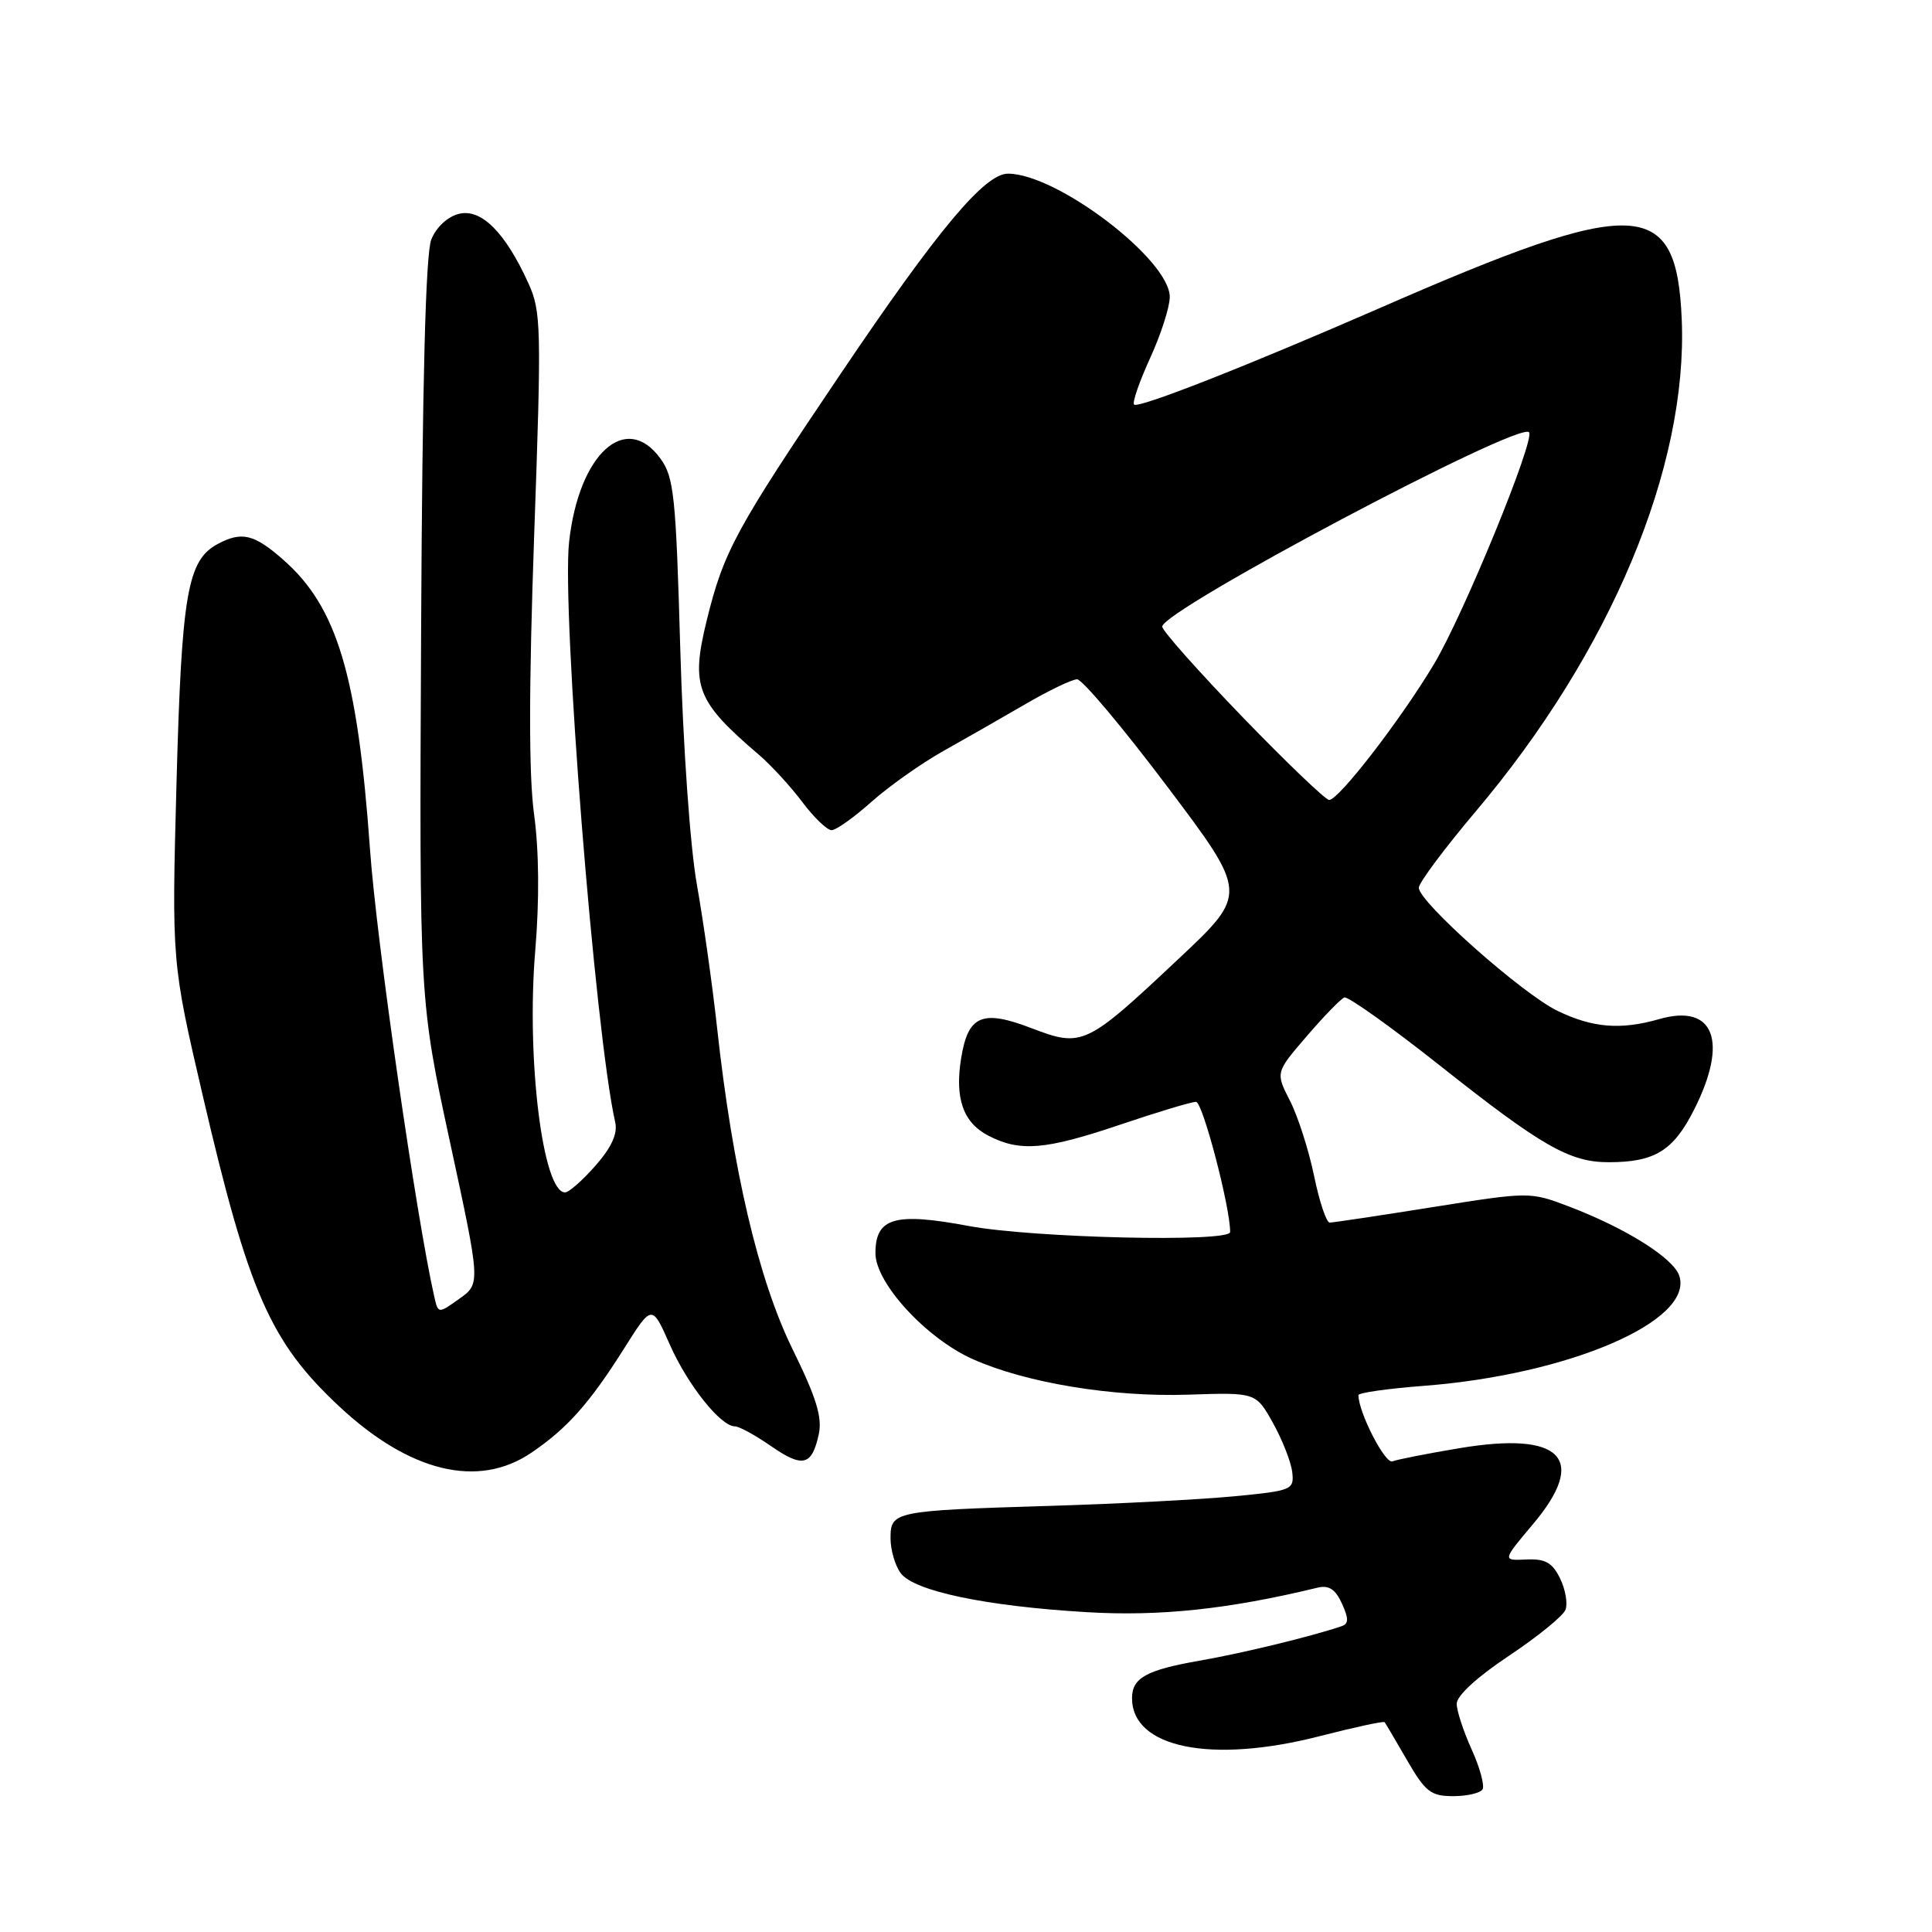 <?xml version="1.0" encoding="UTF-8" standalone="no"?>
<!DOCTYPE svg PUBLIC "-//W3C//DTD SVG 1.1//EN" "http://www.w3.org/Graphics/SVG/1.1/DTD/svg11.dtd" >
<svg xmlns="http://www.w3.org/2000/svg" xmlns:xlink="http://www.w3.org/1999/xlink" version="1.1" viewBox="0 0 256 256">
 <g >
 <path fill="currentColor"
d=" M 196.44 237.10 C 196.74 236.61 196.10 234.24 195.02 231.85 C 193.93 229.46 193.03 226.72 193.02 225.76 C 193.01 224.70 195.72 222.21 199.93 219.41 C 203.74 216.87 207.12 214.12 207.44 213.30 C 207.75 212.47 207.43 210.61 206.72 209.15 C 205.69 207.05 204.76 206.53 202.24 206.64 C 199.06 206.79 199.06 206.79 203.11 201.98 C 210.48 193.25 206.95 189.61 193.34 191.90 C 189.13 192.60 185.15 193.39 184.50 193.64 C 183.53 194.01 180.00 187.13 180.00 184.86 C 180.00 184.55 183.91 183.99 188.68 183.63 C 207.89 182.15 224.42 175.04 222.52 169.07 C 221.78 166.72 215.42 162.73 207.85 159.85 C 202.74 157.91 202.65 157.91 189.84 159.95 C 182.76 161.08 176.62 162.00 176.19 162.00 C 175.75 162.00 174.82 159.21 174.12 155.80 C 173.42 152.40 171.98 147.92 170.93 145.86 C 169.01 142.11 169.01 142.11 173.15 137.30 C 175.42 134.66 177.66 132.35 178.13 132.17 C 178.60 131.99 184.27 136.03 190.74 141.15 C 204.28 151.88 207.98 154.00 213.15 154.00 C 219.25 154.00 221.72 152.49 224.46 147.07 C 229.06 137.99 227.14 132.95 219.88 135.03 C 214.75 136.50 211.05 136.20 206.37 133.94 C 201.69 131.67 188.00 119.52 188.00 117.63 C 188.00 116.98 191.41 112.41 195.58 107.47 C 213.42 86.36 223.65 61.91 222.84 42.35 C 222.16 26.11 217.00 25.90 183.08 40.71 C 165.23 48.50 150.83 54.16 150.27 53.61 C 150.01 53.34 150.97 50.57 152.40 47.44 C 153.83 44.32 155.00 40.68 155.00 39.35 C 155.00 34.41 140.09 23.04 133.58 23.01 C 130.49 22.99 124.31 30.37 111.38 49.54 C 97.46 70.17 95.90 73.04 93.65 82.19 C 91.50 90.96 92.26 92.92 100.56 100.01 C 102.18 101.40 104.76 104.21 106.30 106.26 C 107.84 108.32 109.59 110.00 110.19 110.00 C 110.79 110.00 113.16 108.31 115.47 106.25 C 117.78 104.19 122.08 101.15 125.02 99.50 C 127.97 97.85 132.88 95.04 135.94 93.26 C 139.00 91.48 142.05 90.02 142.72 90.01 C 143.40 90.01 148.77 96.39 154.65 104.20 C 165.36 118.41 165.36 118.41 156.19 127.03 C 143.86 138.62 143.43 138.82 136.63 136.22 C 130.15 133.74 128.27 134.54 127.36 140.20 C 126.49 145.53 127.62 148.75 130.96 150.48 C 135.18 152.66 138.49 152.38 148.50 149.00 C 153.38 147.35 157.87 146.00 158.48 146.00 C 159.36 146.00 163.02 159.99 163.00 163.25 C 163.00 164.65 136.86 164.04 128.36 162.45 C 118.55 160.61 116.00 161.35 116.00 166.06 C 116.00 170.01 122.73 177.34 128.89 180.09 C 135.94 183.24 147.43 185.14 157.46 184.80 C 166.42 184.50 166.42 184.50 168.69 188.58 C 169.94 190.83 171.08 193.75 171.23 195.08 C 171.49 197.41 171.19 197.53 163.50 198.27 C 159.10 198.69 148.07 199.27 139.00 199.54 C 118.42 200.17 118.00 200.26 118.00 203.83 C 118.00 205.36 118.60 207.44 119.34 208.44 C 121.07 210.82 130.62 212.83 144.00 213.62 C 153.66 214.20 162.80 213.23 174.56 210.38 C 176.08 210.01 176.94 210.57 177.81 212.47 C 178.73 214.50 178.72 215.16 177.74 215.49 C 173.69 216.86 164.61 219.06 159.00 220.04 C 151.89 221.28 150.00 222.33 150.00 225.01 C 150.00 231.61 160.51 233.74 174.87 230.05 C 179.47 228.87 183.34 228.03 183.47 228.20 C 183.60 228.36 184.94 230.64 186.45 233.25 C 188.86 237.42 189.60 238.00 192.54 238.00 C 194.38 238.00 196.13 237.60 196.44 237.10 Z  M 70.41 192.49 C 75.14 189.29 78.13 185.93 82.71 178.66 C 86.39 172.82 86.39 172.82 88.75 178.16 C 91.11 183.50 95.49 189.00 97.38 189.00 C 97.94 189.00 100.08 190.17 102.14 191.60 C 106.37 194.53 107.57 194.24 108.49 190.06 C 108.98 187.82 108.17 185.18 105.00 178.74 C 100.50 169.56 97.07 154.96 95.02 136.21 C 94.40 130.55 93.19 122.00 92.34 117.21 C 91.45 112.22 90.51 98.89 90.14 86.00 C 89.56 65.68 89.31 63.23 87.50 60.75 C 82.92 54.46 76.70 60.14 75.41 71.79 C 74.40 80.89 78.85 136.91 81.52 148.71 C 81.86 150.22 81.04 152.02 78.90 154.46 C 77.19 156.41 75.38 158.00 74.87 158.00 C 71.92 158.00 69.73 140.28 70.92 126.00 C 71.48 119.32 71.43 112.75 70.77 107.93 C 70.06 102.73 70.07 91.16 70.78 70.93 C 71.76 43.30 71.72 41.26 70.00 37.50 C 66.94 30.77 63.75 27.59 60.80 28.34 C 59.30 28.71 57.80 30.11 57.15 31.74 C 56.40 33.60 55.96 50.54 55.80 83.50 C 55.56 132.50 55.56 132.50 59.62 151.30 C 63.68 170.09 63.68 170.09 60.87 172.09 C 58.06 174.09 58.06 174.09 57.54 171.80 C 55.16 161.29 49.88 124.61 49.03 112.58 C 47.38 89.48 44.68 80.43 37.52 74.16 C 33.67 70.77 32.03 70.38 28.85 72.08 C 24.83 74.23 24.07 78.64 23.39 103.68 C 22.75 127.50 22.75 127.50 26.89 145.28 C 32.95 171.29 35.81 177.81 44.93 186.34 C 54.28 195.08 63.37 197.28 70.41 192.49 Z  M 164.63 95.00 C 158.78 88.94 154.00 83.56 154.00 83.03 C 154.00 80.87 201.19 55.85 202.60 57.27 C 203.48 58.14 193.92 81.48 190.01 88.00 C 185.57 95.41 177.39 106.00 176.12 106.00 C 175.65 106.00 170.48 101.05 164.63 95.00 Z "/>
</g>
</svg>